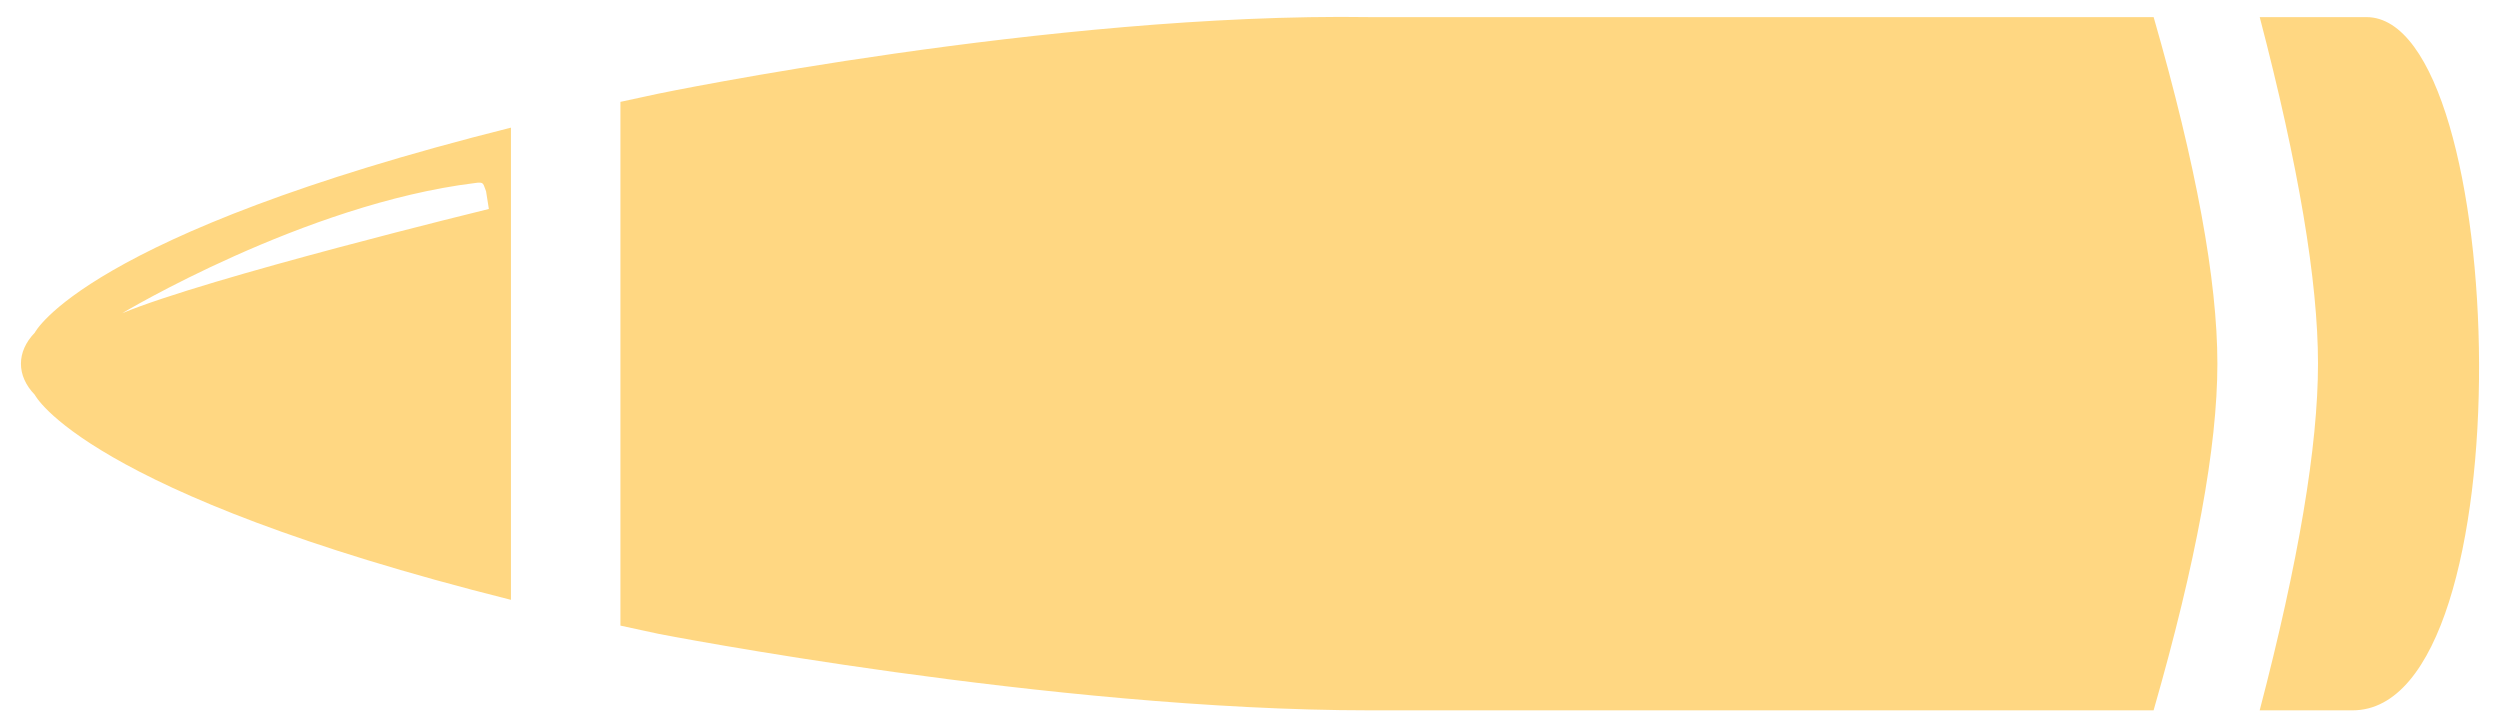 <?xml version="1.0" encoding="UTF-8" standalone="no"?>
<svg width="110px" height="32px" viewBox="0 0 110 32" version="1.1" xmlns="http://www.w3.org/2000/svg" xmlns:xlink="http://www.w3.org/1999/xlink">
    <!-- Generator: sketchtool 49.3 (51167) - http://www.bohemiancoding.com/sketch -->
    <title>C1C72047-6667-4D3C-87E3-9131F4E6830F</title>
    <desc>Created with sketchtool.</desc>
    <defs></defs>
    <g id="1366x768" stroke="none" stroke-width="1" fill="none" fill-rule="evenodd">
        <g id="2.2.2敏捷建模-能力模型-1" transform="translate(-538, -109)" fill="#FFD782">
            <g id="Group-13" transform="translate(538, 108)">
                <g id="btn_bullet_complete_R" transform="translate(55, 17) rotate(-180) translate(-55, -17) translate(0, 2)">
                    <path d="M94.758,30.255 L60.28,30.255 C46.254,30.255 28.975,26.889 28.975,26.889 C28.405,26.768 27.846,26.648 27.299,26.527 L27.299,3.482 C27.846,3.361 28.405,3.24 28.975,3.12 C28.975,3.12 46.254,-0.457 60.28,-0.247 L94.76,-0.247 C96.63,6.258 97.565,11.34 97.565,15 C97.565,18.662 96.629,23.747 94.758,30.255 Z M99.426,30.255 C101.137,23.712 101.992,18.627 101.992,15 C101.992,11.375 101.137,6.293 99.428,-0.247 L104.123,-0.247 C110.426,-0.247 111.239,30.255 103.513,30.255 L99.426,30.255 Z M22.482,25.393 C3.695,20.677 1.531,16.372 1.531,16.372 C0.718,15.53 0.718,14.479 1.531,13.637 C1.531,13.637 3.695,9.331 22.482,4.616 L22.482,25.393 Z M20.895,7.054 C13.391,7.977 5.372,12.784 5.372,12.784 C9.123,11.218 21.51,8.195 21.51,8.195 L21.387,7.418 C21.248,7.087 21.319,6.987 20.895,7.054 Z" id="Combined-Shape" transform="translate(55, 15) rotate(-180) translate(-55, -15) "></path>
                </g>
            </g>
        </g>
    </g>
</svg>
